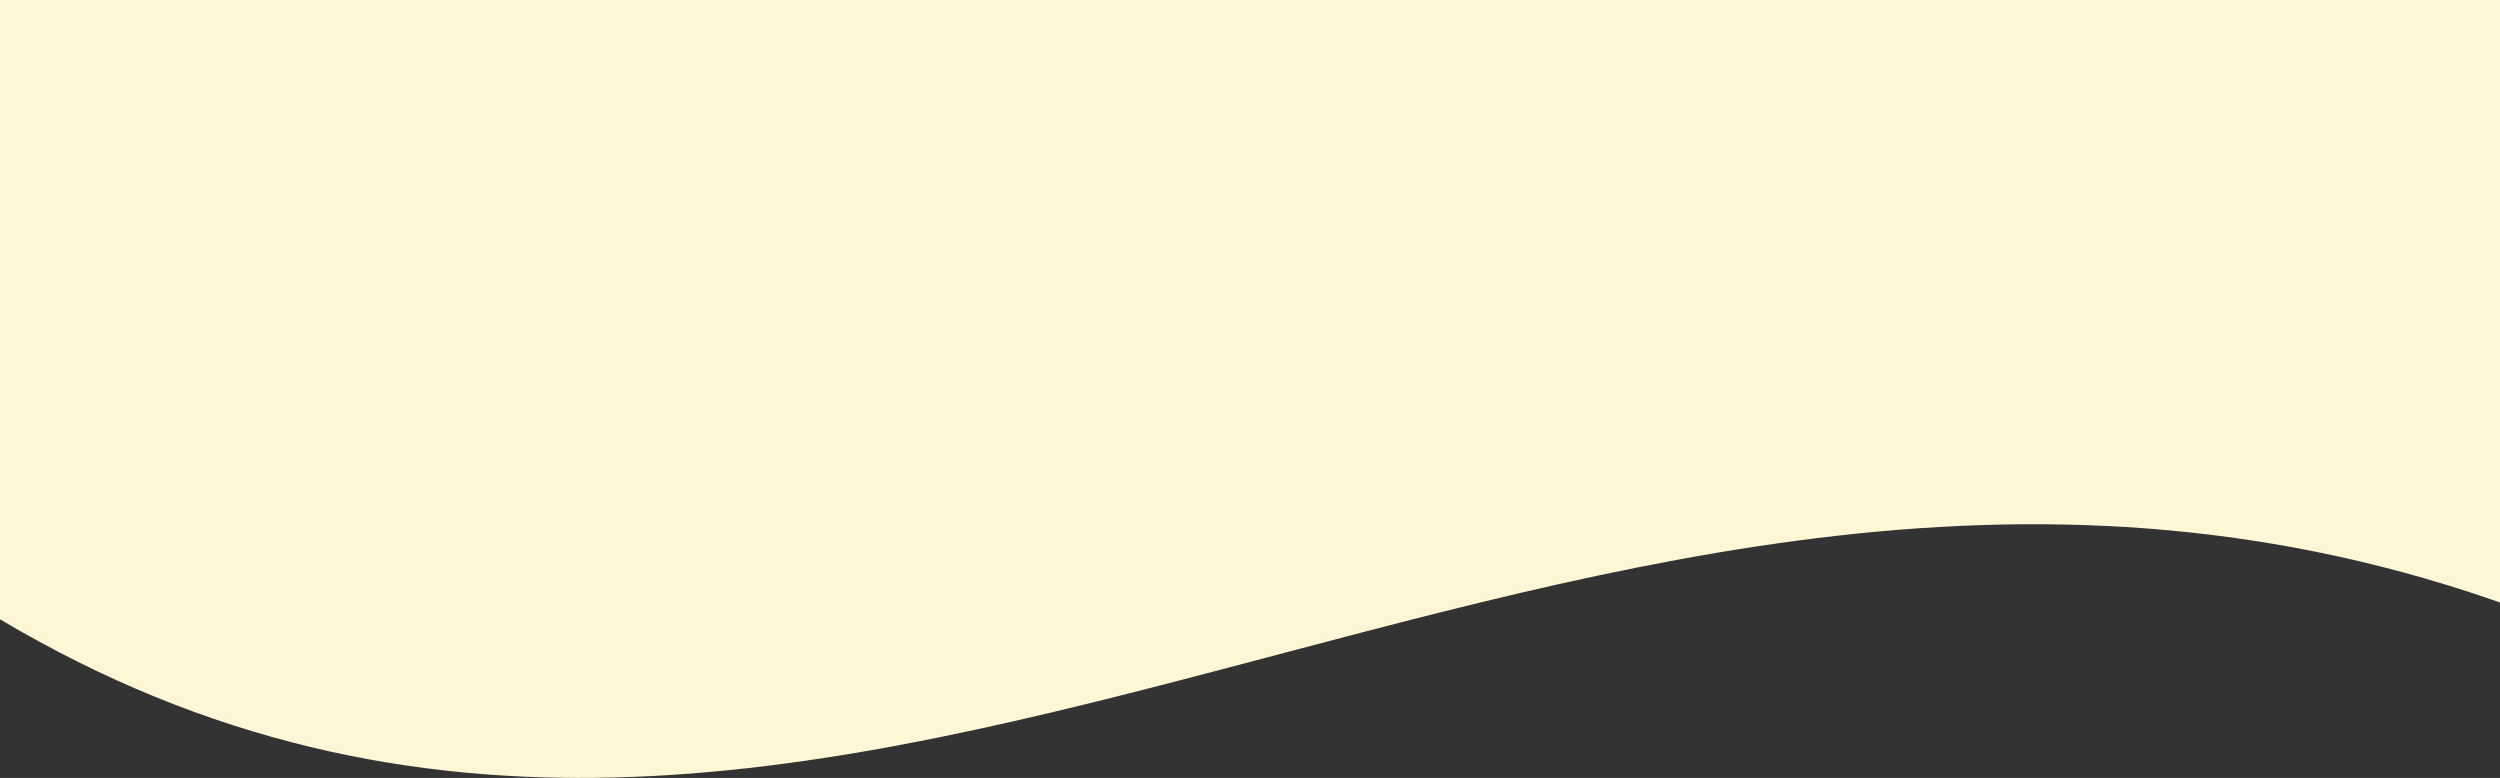 <svg width="100%" height="100%" viewBox="0 0 376 117" fill="none" xmlns="http://www.w3.org/2000/svg">
    <rect x="0" y="0" width="376" height="117" fill="#333333" stroke="none"/>
    <path d="M378 91.325C236 39.857 123 169.306 -3 91.325V0H378V91.325Z" fill="#fff6d6"/>
</svg>
